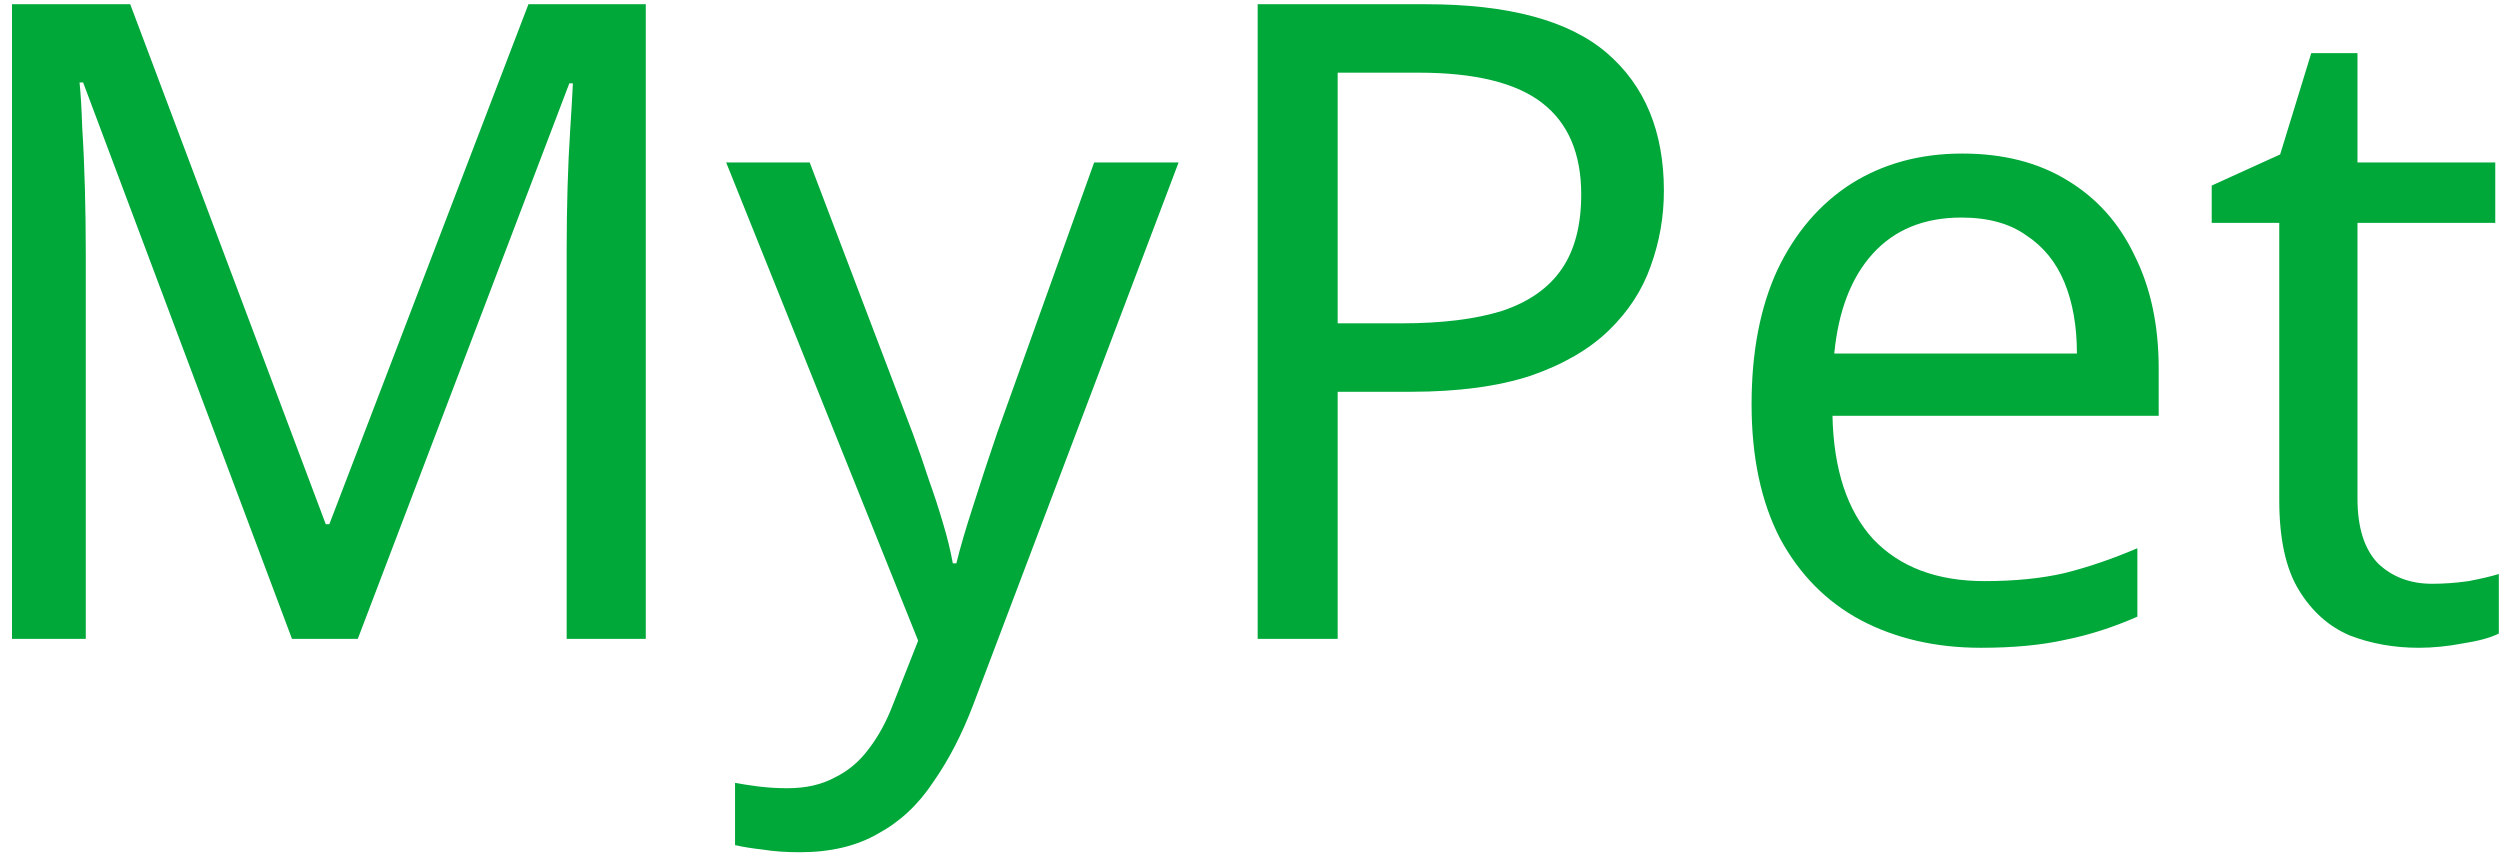 <svg width="180" height="62" viewBox="0 0 180 62" fill="none" xmlns="http://www.w3.org/2000/svg">
<path d="M21.024 46L5.984 5.936H5.728C5.814 6.789 5.878 7.877 5.92 9.2C6.006 10.523 6.07 11.973 6.112 13.552C6.155 15.088 6.176 16.667 6.176 18.288V46H0.864V0.304H9.376L23.456 37.744H23.712L38.048 0.304H46.496V46H40.8V17.904C40.8 16.411 40.822 14.939 40.864 13.488C40.907 11.995 40.971 10.608 41.056 9.328C41.142 8.005 41.206 6.896 41.248 6H40.992L25.76 46H21.024ZM52.283 11.696H58.299L65.723 31.216C66.149 32.368 66.533 33.477 66.875 34.544C67.259 35.611 67.6 36.656 67.899 37.68C68.197 38.661 68.432 39.621 68.603 40.56H68.859C69.115 39.493 69.52 38.107 70.075 36.4C70.629 34.651 71.205 32.901 71.803 31.152L78.779 11.696H84.859L70.075 50.736C69.264 52.869 68.304 54.725 67.195 56.304C66.128 57.925 64.805 59.163 63.227 60.016C61.691 60.912 59.813 61.36 57.595 61.36C56.571 61.36 55.675 61.296 54.907 61.168C54.139 61.083 53.477 60.976 52.923 60.848V56.368C53.392 56.453 53.947 56.539 54.587 56.624C55.269 56.709 55.973 56.752 56.699 56.752C58.021 56.752 59.152 56.496 60.091 55.984C61.072 55.515 61.904 54.811 62.587 53.872C63.269 52.976 63.845 51.909 64.315 50.672L66.107 46.128L52.283 11.696ZM102.648 0.304C108.621 0.304 112.973 1.477 115.704 3.824C118.434 6.171 119.8 9.477 119.8 13.744C119.8 15.621 119.48 17.435 118.84 19.184C118.242 20.891 117.24 22.427 115.832 23.792C114.424 25.157 112.546 26.245 110.2 27.056C107.853 27.824 104.973 28.208 101.56 28.208H96.312V46H90.552V0.304H102.648ZM102.136 5.232H96.312V23.28H100.92C103.821 23.28 106.232 22.981 108.152 22.384C110.072 21.744 111.501 20.741 112.44 19.376C113.378 18.011 113.848 16.219 113.848 14C113.848 11.056 112.909 8.859 111.032 7.408C109.154 5.957 106.189 5.232 102.136 5.232ZM141.282 11.056C144.226 11.056 146.743 11.696 148.834 12.976C150.967 14.256 152.588 16.069 153.698 18.416C154.85 20.72 155.426 23.429 155.426 26.544V29.936H131.938C132.023 33.819 133.004 36.784 134.882 38.832C136.802 40.837 139.468 41.84 142.882 41.84C145.058 41.84 146.978 41.648 148.642 41.264C150.348 40.837 152.098 40.24 153.89 39.472V44.4C152.14 45.168 150.412 45.723 148.706 46.064C146.999 46.448 144.972 46.64 142.626 46.64C139.383 46.64 136.503 45.979 133.986 44.656C131.511 43.333 129.57 41.371 128.162 38.768C126.796 36.123 126.114 32.901 126.114 29.104C126.114 25.349 126.732 22.128 127.97 19.44C129.25 16.752 131.02 14.683 133.282 13.232C135.586 11.781 138.252 11.056 141.282 11.056ZM141.218 15.664C138.53 15.664 136.396 16.539 134.818 18.288C133.282 19.995 132.364 22.384 132.066 25.456H149.538C149.538 23.493 149.239 21.787 148.642 20.336C148.044 18.885 147.127 17.755 145.89 16.944C144.695 16.091 143.138 15.664 141.218 15.664ZM175.115 42.032C175.968 42.032 176.843 41.968 177.739 41.84C178.635 41.669 179.36 41.499 179.915 41.328V45.616C179.317 45.915 178.464 46.149 177.355 46.32C176.245 46.533 175.179 46.64 174.155 46.64C172.363 46.64 170.699 46.341 169.163 45.744C167.669 45.104 166.453 44.016 165.515 42.48C164.576 40.944 164.107 38.789 164.107 36.016V16.048H159.243V13.36L164.171 11.12L166.411 3.824H169.739V11.696H179.659V16.048H169.739V35.888C169.739 37.979 170.229 39.536 171.211 40.56C172.235 41.541 173.536 42.032 175.115 42.032Z" fill="#00A739"/>
</svg>
